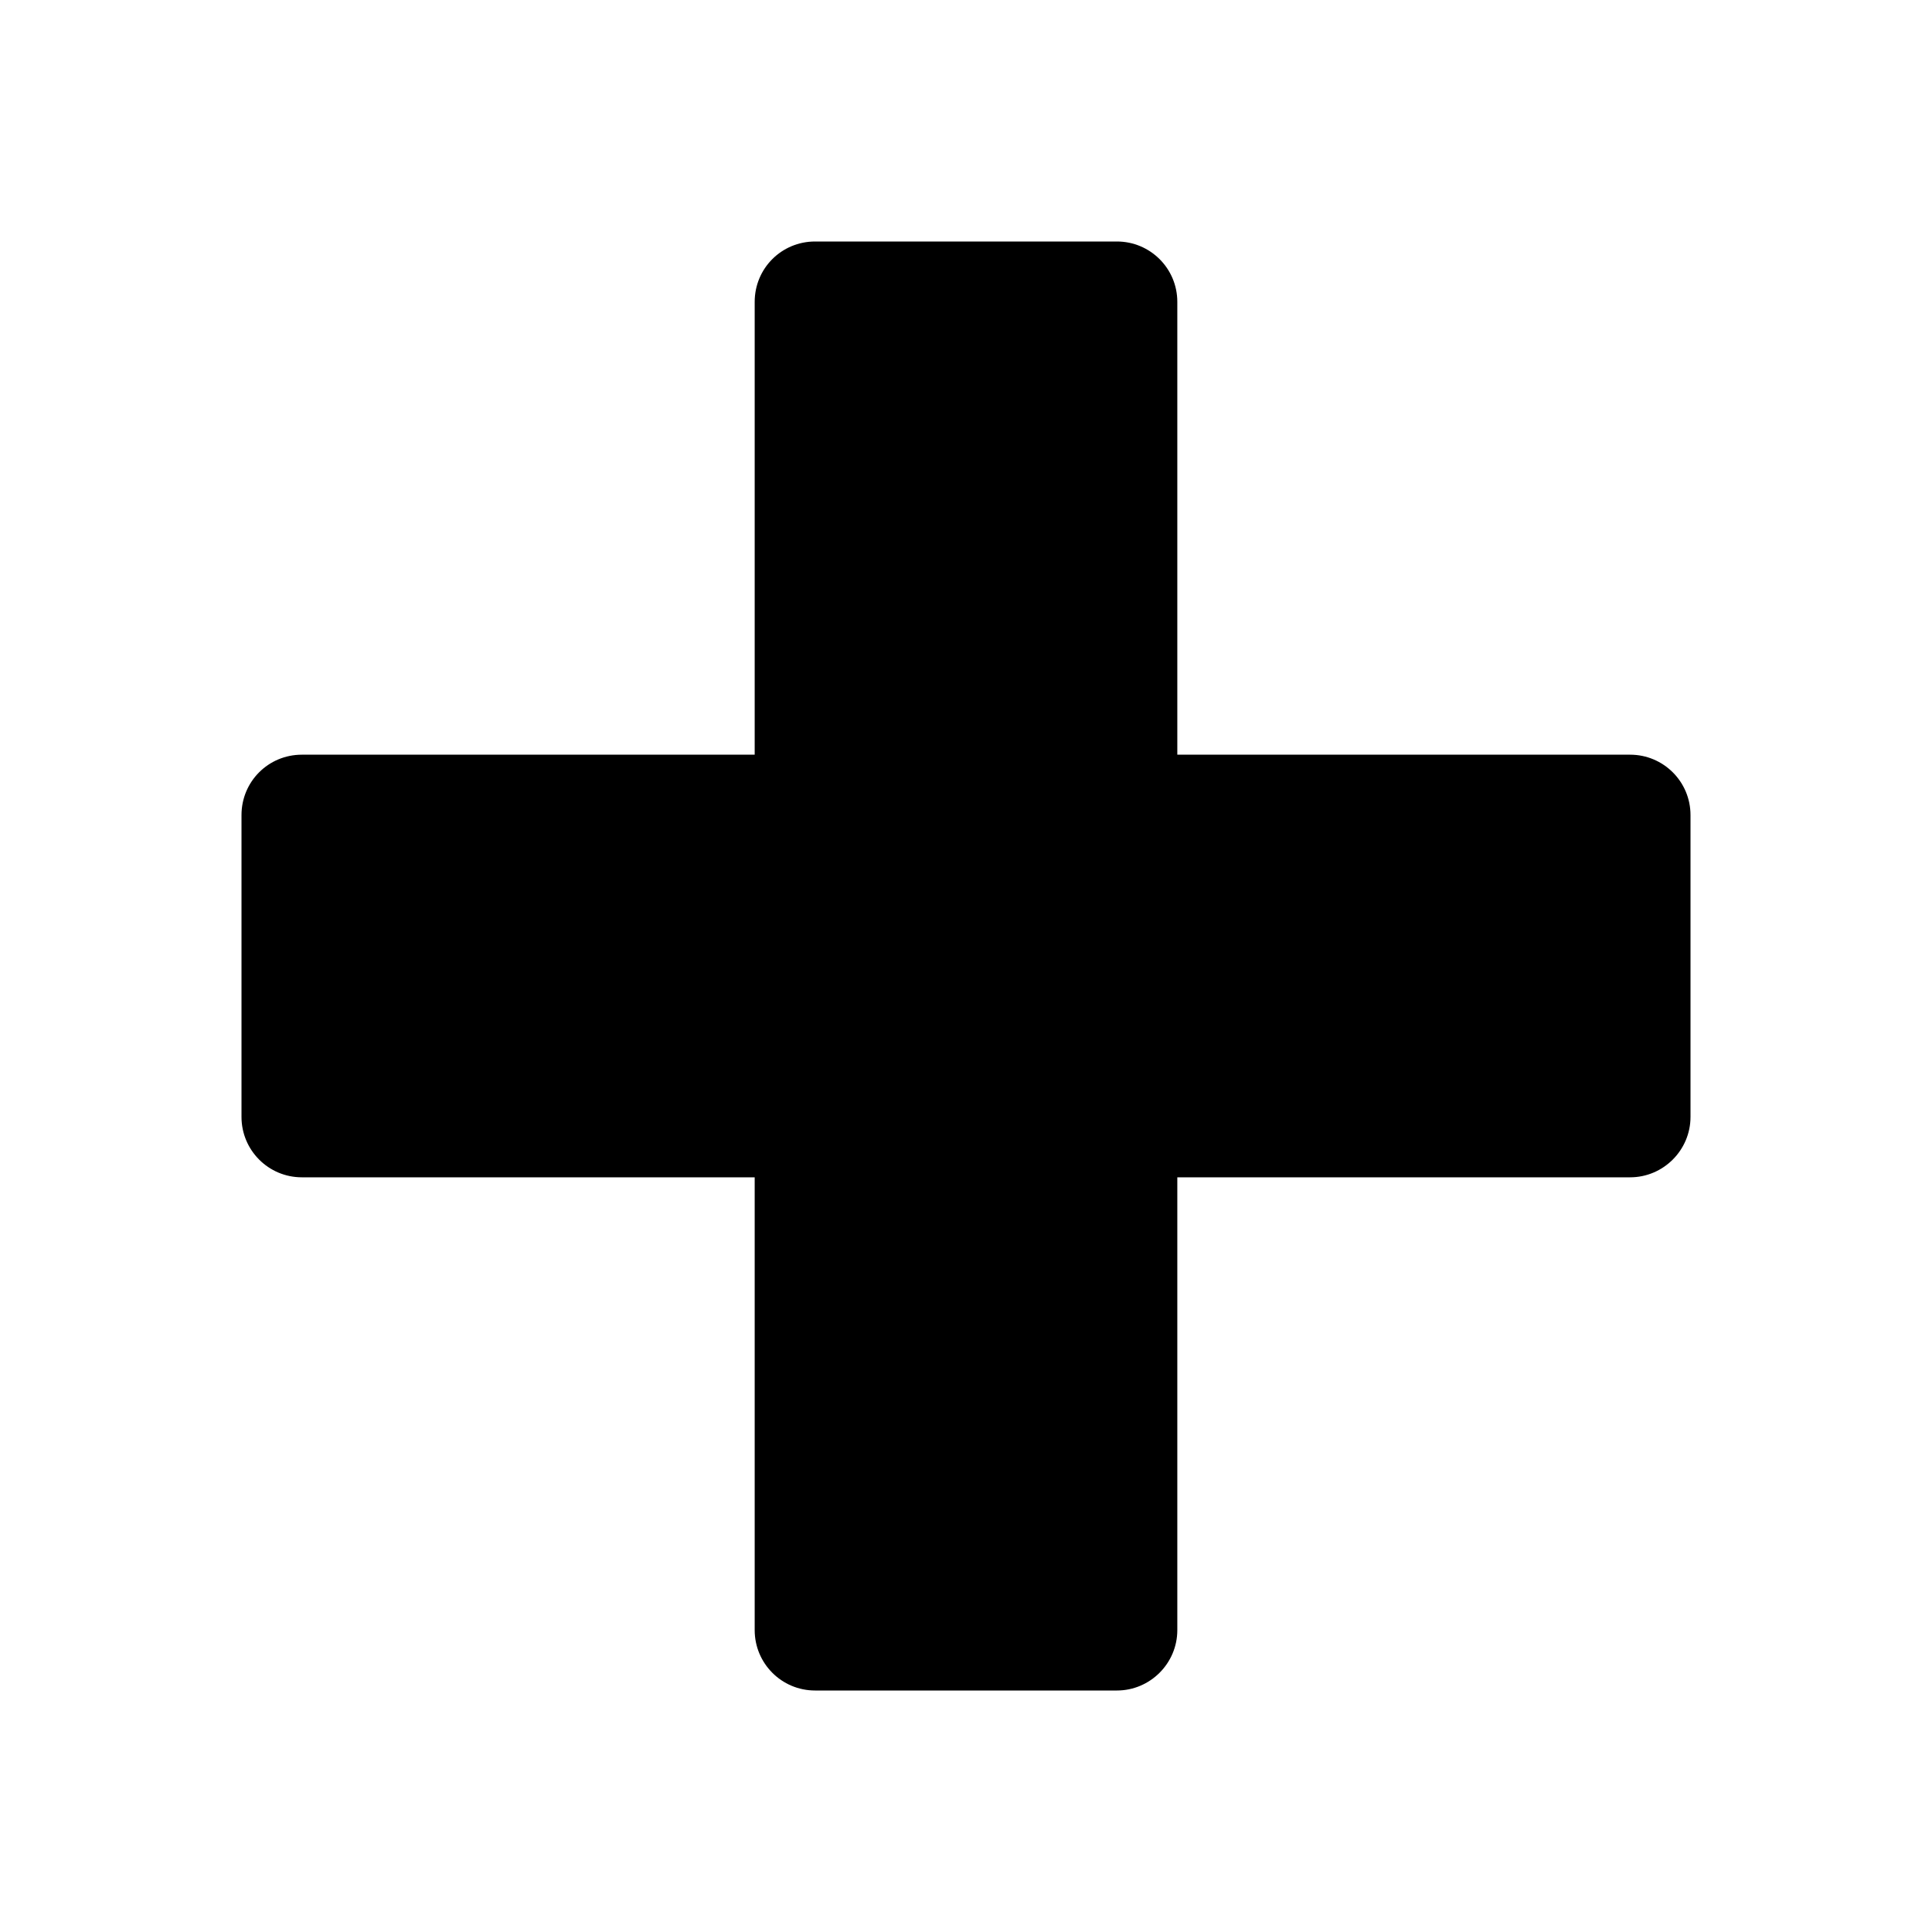 <svg xmlns="http://www.w3.org/2000/svg" viewBox="0 0 64 64">
  <path fill-rule="evenodd" d="M54 39H39v15 0c0 1.1-.9 2-2 2H27v0c-1.11 0-2-.9-2-2V39H10v0c-1.11 0-2-.9-2-2V27v0c0-1.11.89-2 2-2h15V10v0c0-1.11.89-2 2-2h10v0c1.1 0 2 .89 2 2v15h15v0c1.1 0 2 .89 2 2v10 0c0 1.1-.9 2-2 2Z" />
</svg>